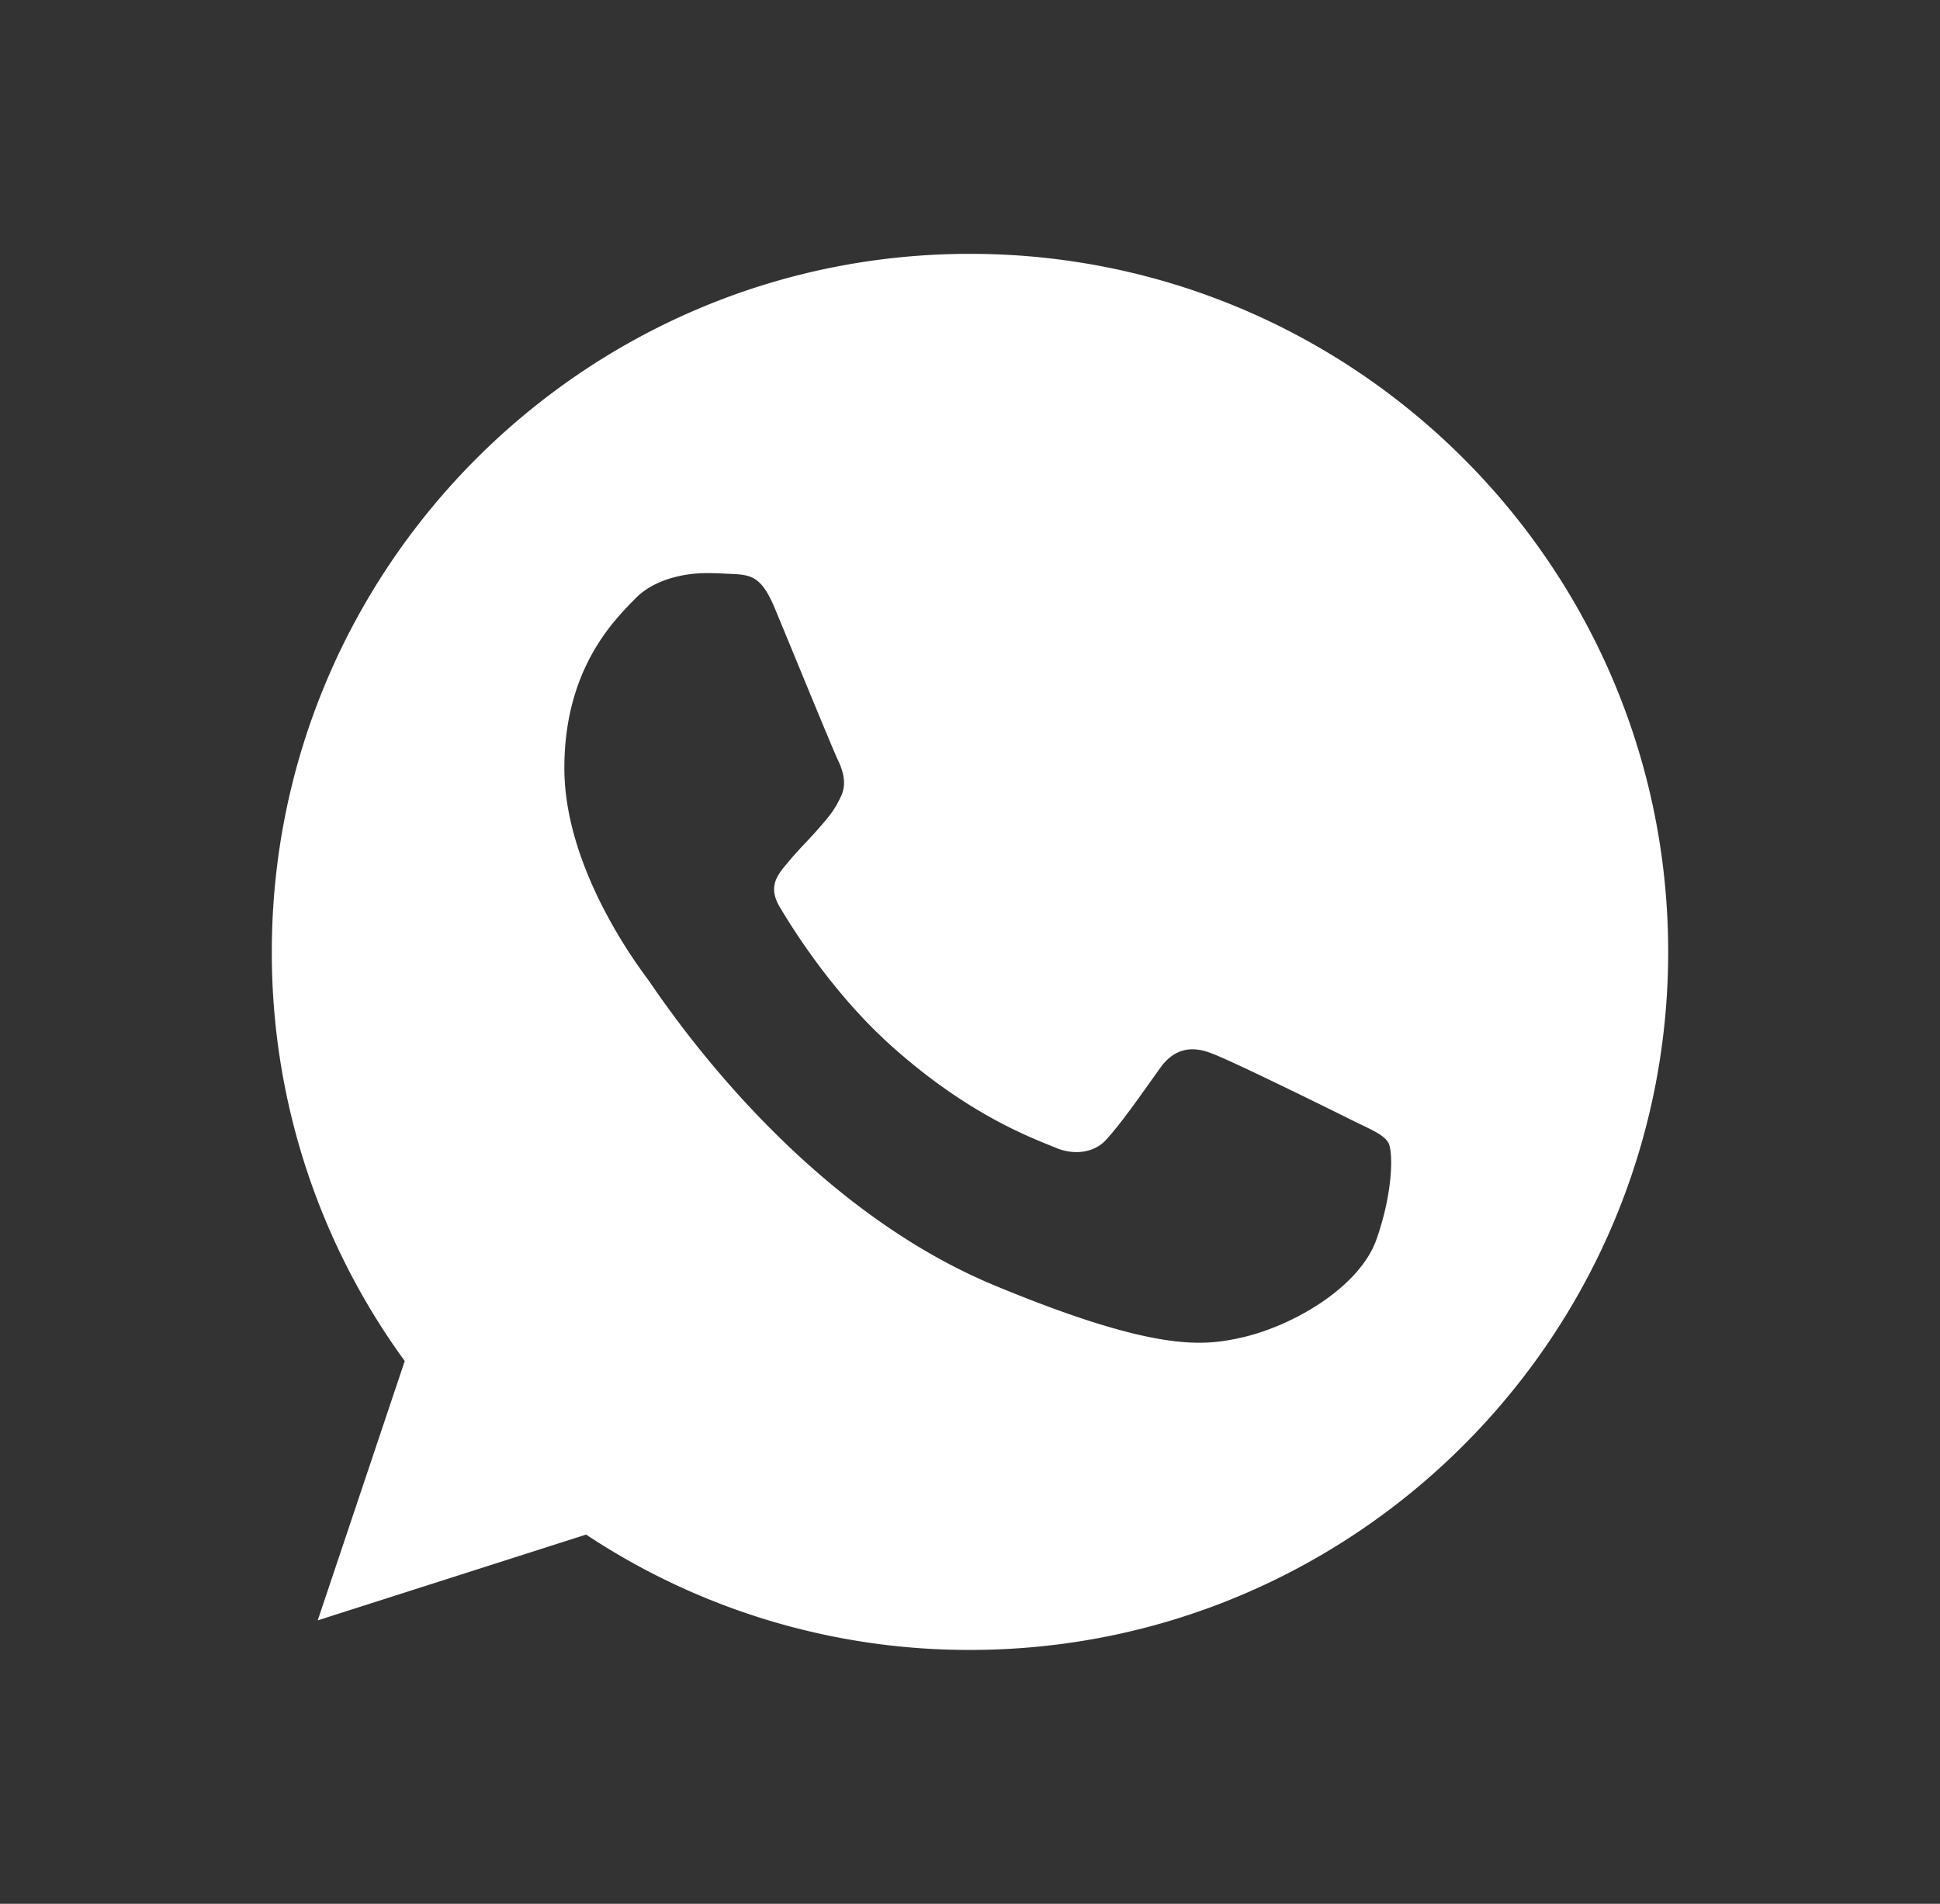 <svg width="54" height="53" fill="none" xmlns="http://www.w3.org/2000/svg"><rect width="100%" height="100%" fill="#333333" stroke="none"/><path d="M27.005 7.067h-.01C16.28 7.067 7.566 15.783 7.566 26.5a19.29 19.29 0 003.7 11.39l-2.422 7.22 7.47-2.388a19.266 19.266 0 0010.69 3.211c10.716 0 19.43-8.718 19.43-19.433S37.72 7.067 27.003 7.067zm11.307 27.442c-.468 1.324-2.33 2.422-3.813 2.742-1.016.217-2.342.39-6.807-1.462-5.71-2.366-9.389-8.17-9.675-8.546-.275-.376-2.308-3.073-2.308-5.861 0-2.789 1.416-4.147 1.987-4.73.469-.478 1.244-.697 1.987-.697.24 0 .457.012.651.022.571.024.858.058 1.234.96.469 1.129 1.61 3.918 1.747 4.204.138.287.277.676.082 1.052-.182.389-.342.561-.629.892-.287.33-.559.583-.845.937-.263.309-.559.64-.229 1.21.33.559 1.473 2.422 3.154 3.918 2.169 1.931 3.928 2.548 4.557 2.81.468.195 1.027.149 1.37-.215.434-.47.971-1.247 1.518-2.012.389-.549.88-.617 1.394-.422.525.182 3.302 1.554 3.872 1.838.571.287.948.423 1.086.664.136.24.136 1.37-.333 2.696z" fill="#fff"/></svg>